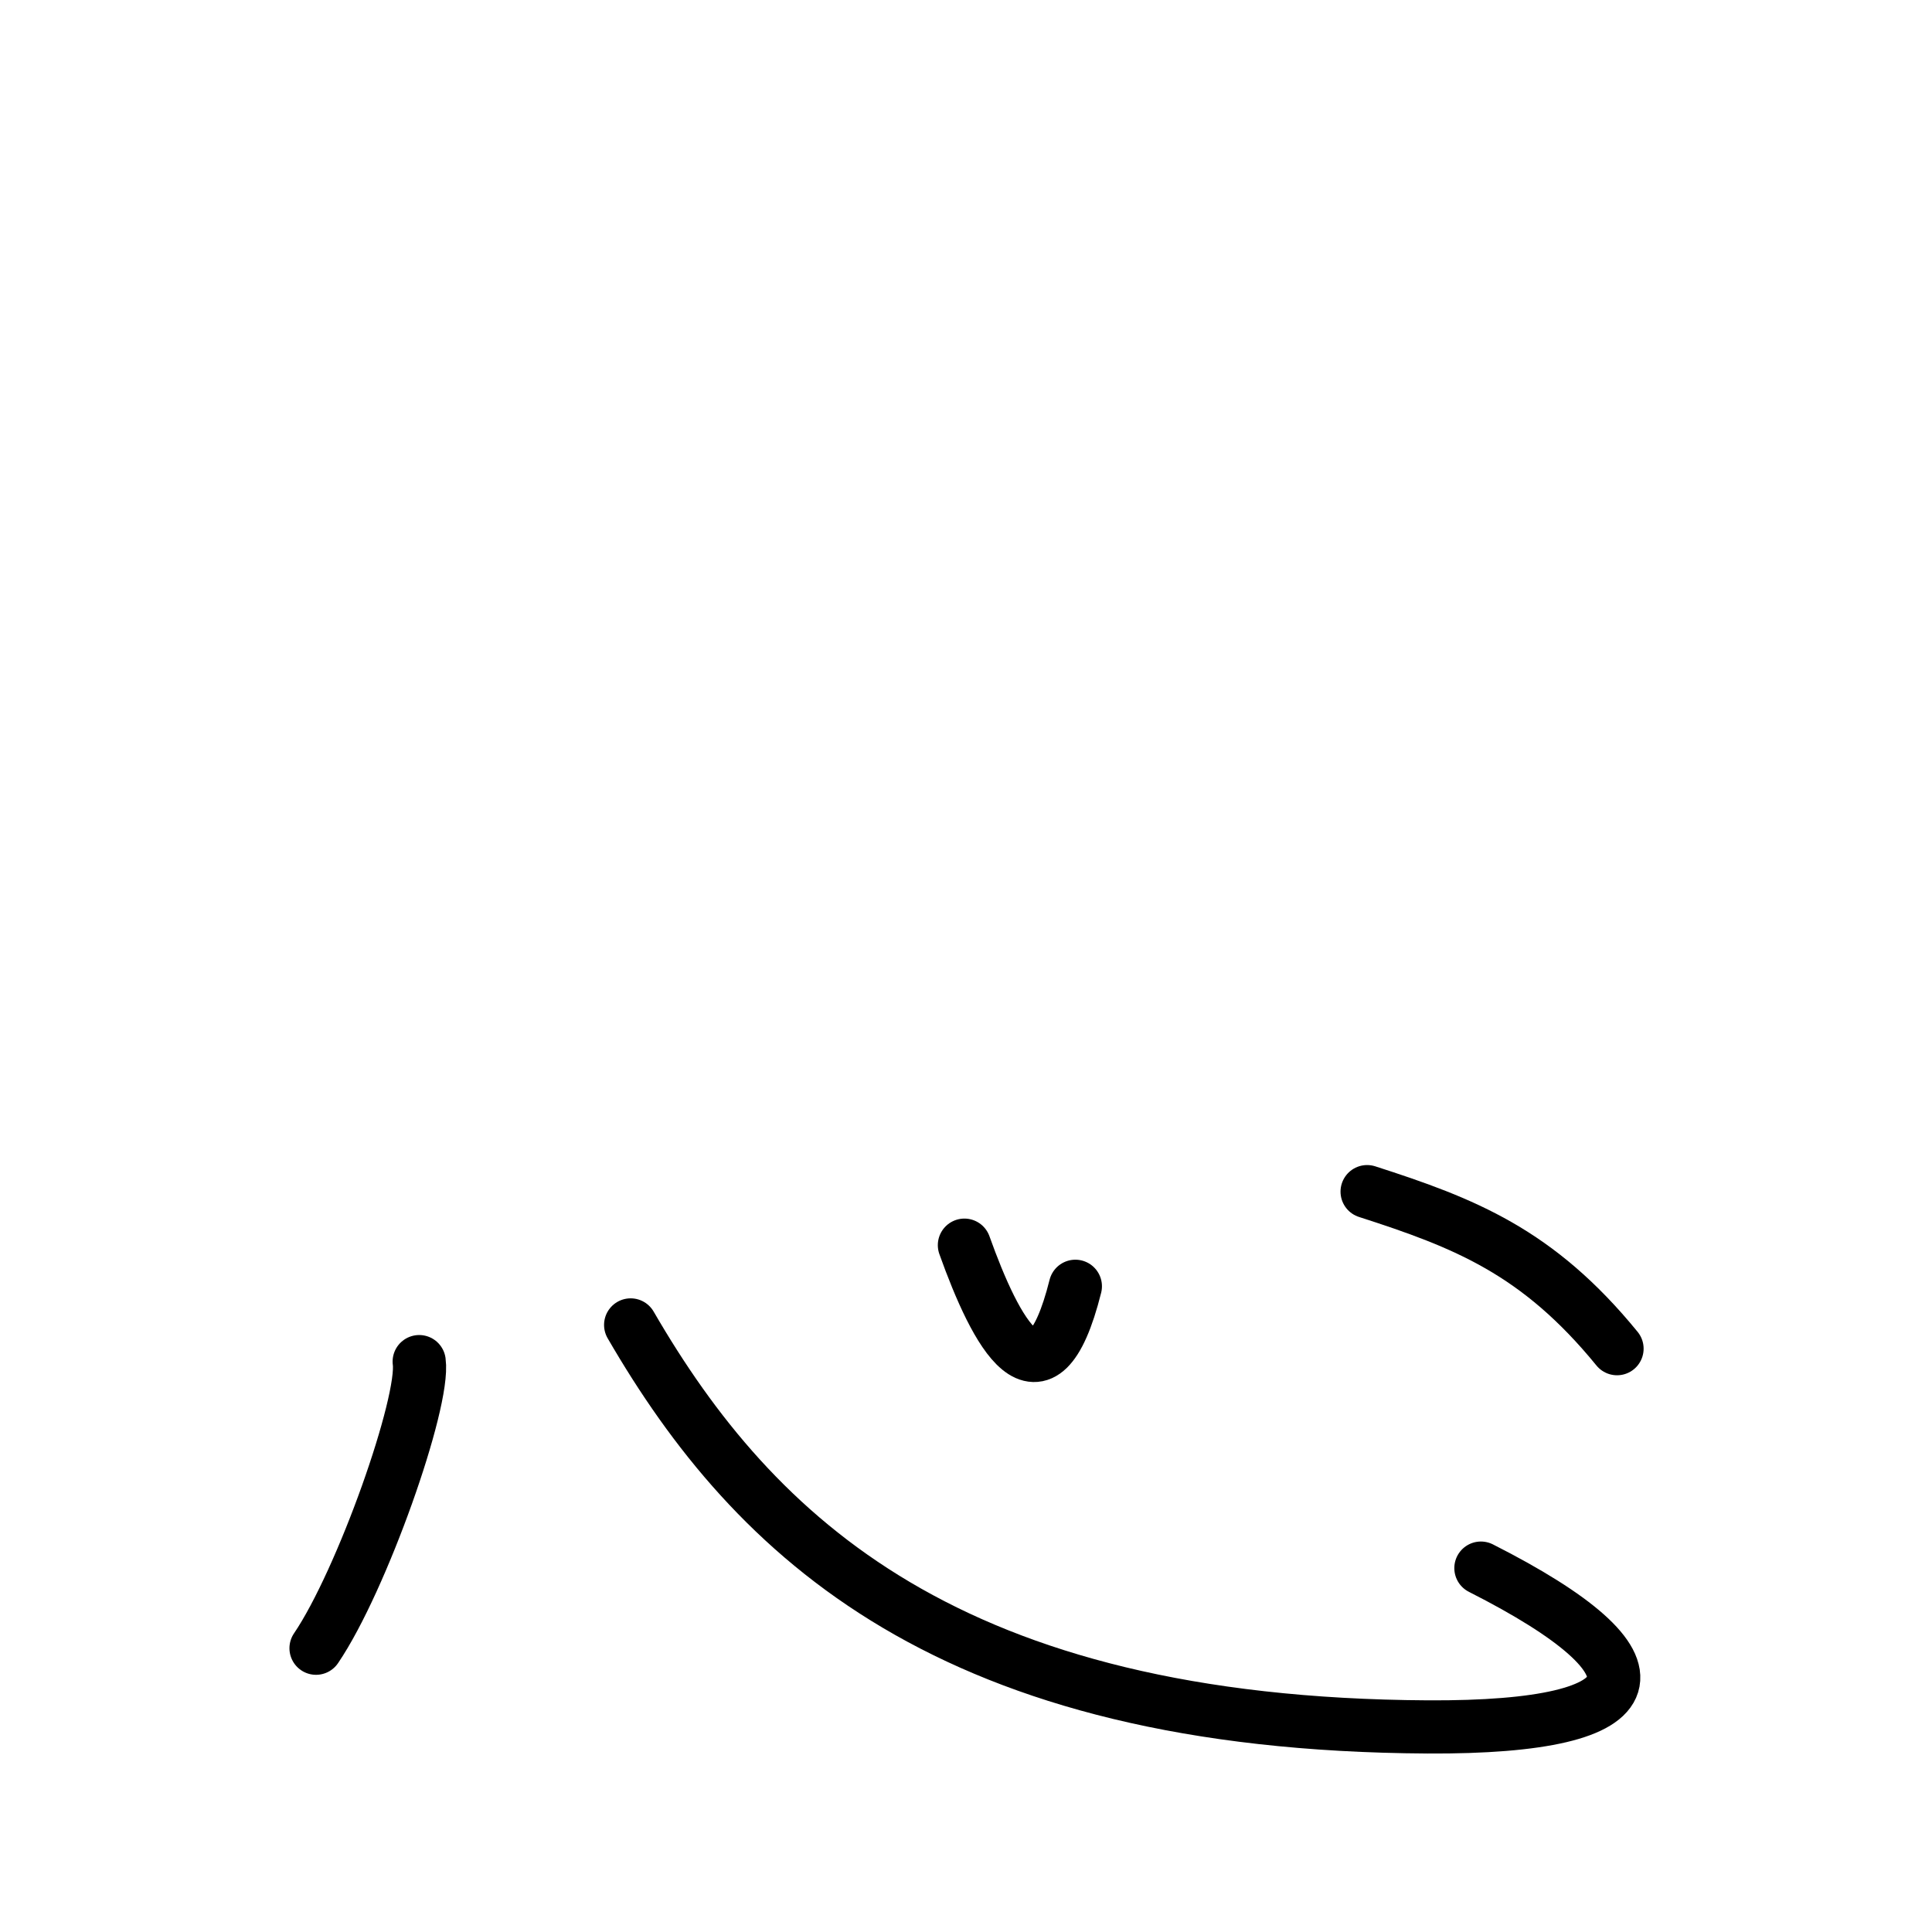 <?xml version="1.0" encoding="UTF-8"?>
<!--
Copyright (C) 2009/2010/2011 Ulrich Apel.
This work is distributed under the conditions of the Creative Commons 
Attribution-Share Alike 3.0 Licence. This means you are free:
* to Share - to copy, distribute and transmit the work
* to Remix - to adapt the work

Under the following conditions:
* Attribution. You must attribute the work by stating your use of KanjiVG in
  your own copyright header and linking to KanjiVG's website
  (http://kanjivg.tagaini.net)
* Share Alike. If you alter, transform, or build upon this work, you may
  distribute the resulting work only under the same or similar license to this
  one.

See http://creativecommons.org/licenses/by-sa/3.0/ for more details.
-->
<!DOCTYPE svg PUBLIC "-//W3C//DTD SVG 1.0//EN" "http://www.w3.org/TR/2001/REC-SVG-20010904/DTD/svg10.dtd">
<svg xmlns="http://www.w3.org/2000/svg" width="109" height="109" viewBox="0 0 109 109">
<g id="kvg:StrokePaths_06101" style="fill:none;stroke:#000000;stroke-width:3;stroke-linecap:round;stroke-linejoin:round;">
	<path d="M23.65,76.82c0.32,2.28-3.23,12.36-5.82,16.17"/>
	<path d="M35.58,74.75c6.99,12.06,18.03,22.53,44.97,22.68c12.99,0.07,13.84-3.47,3-8.96"/>
	<path d="M54.41,70.25c1.77,4.95,4.36,9.9,6.26,2.32"/>
	<path d="M77.13,67.23c5.5,1.77,9.63,3.38,14.1,8.86"/>
</g>
</svg>
